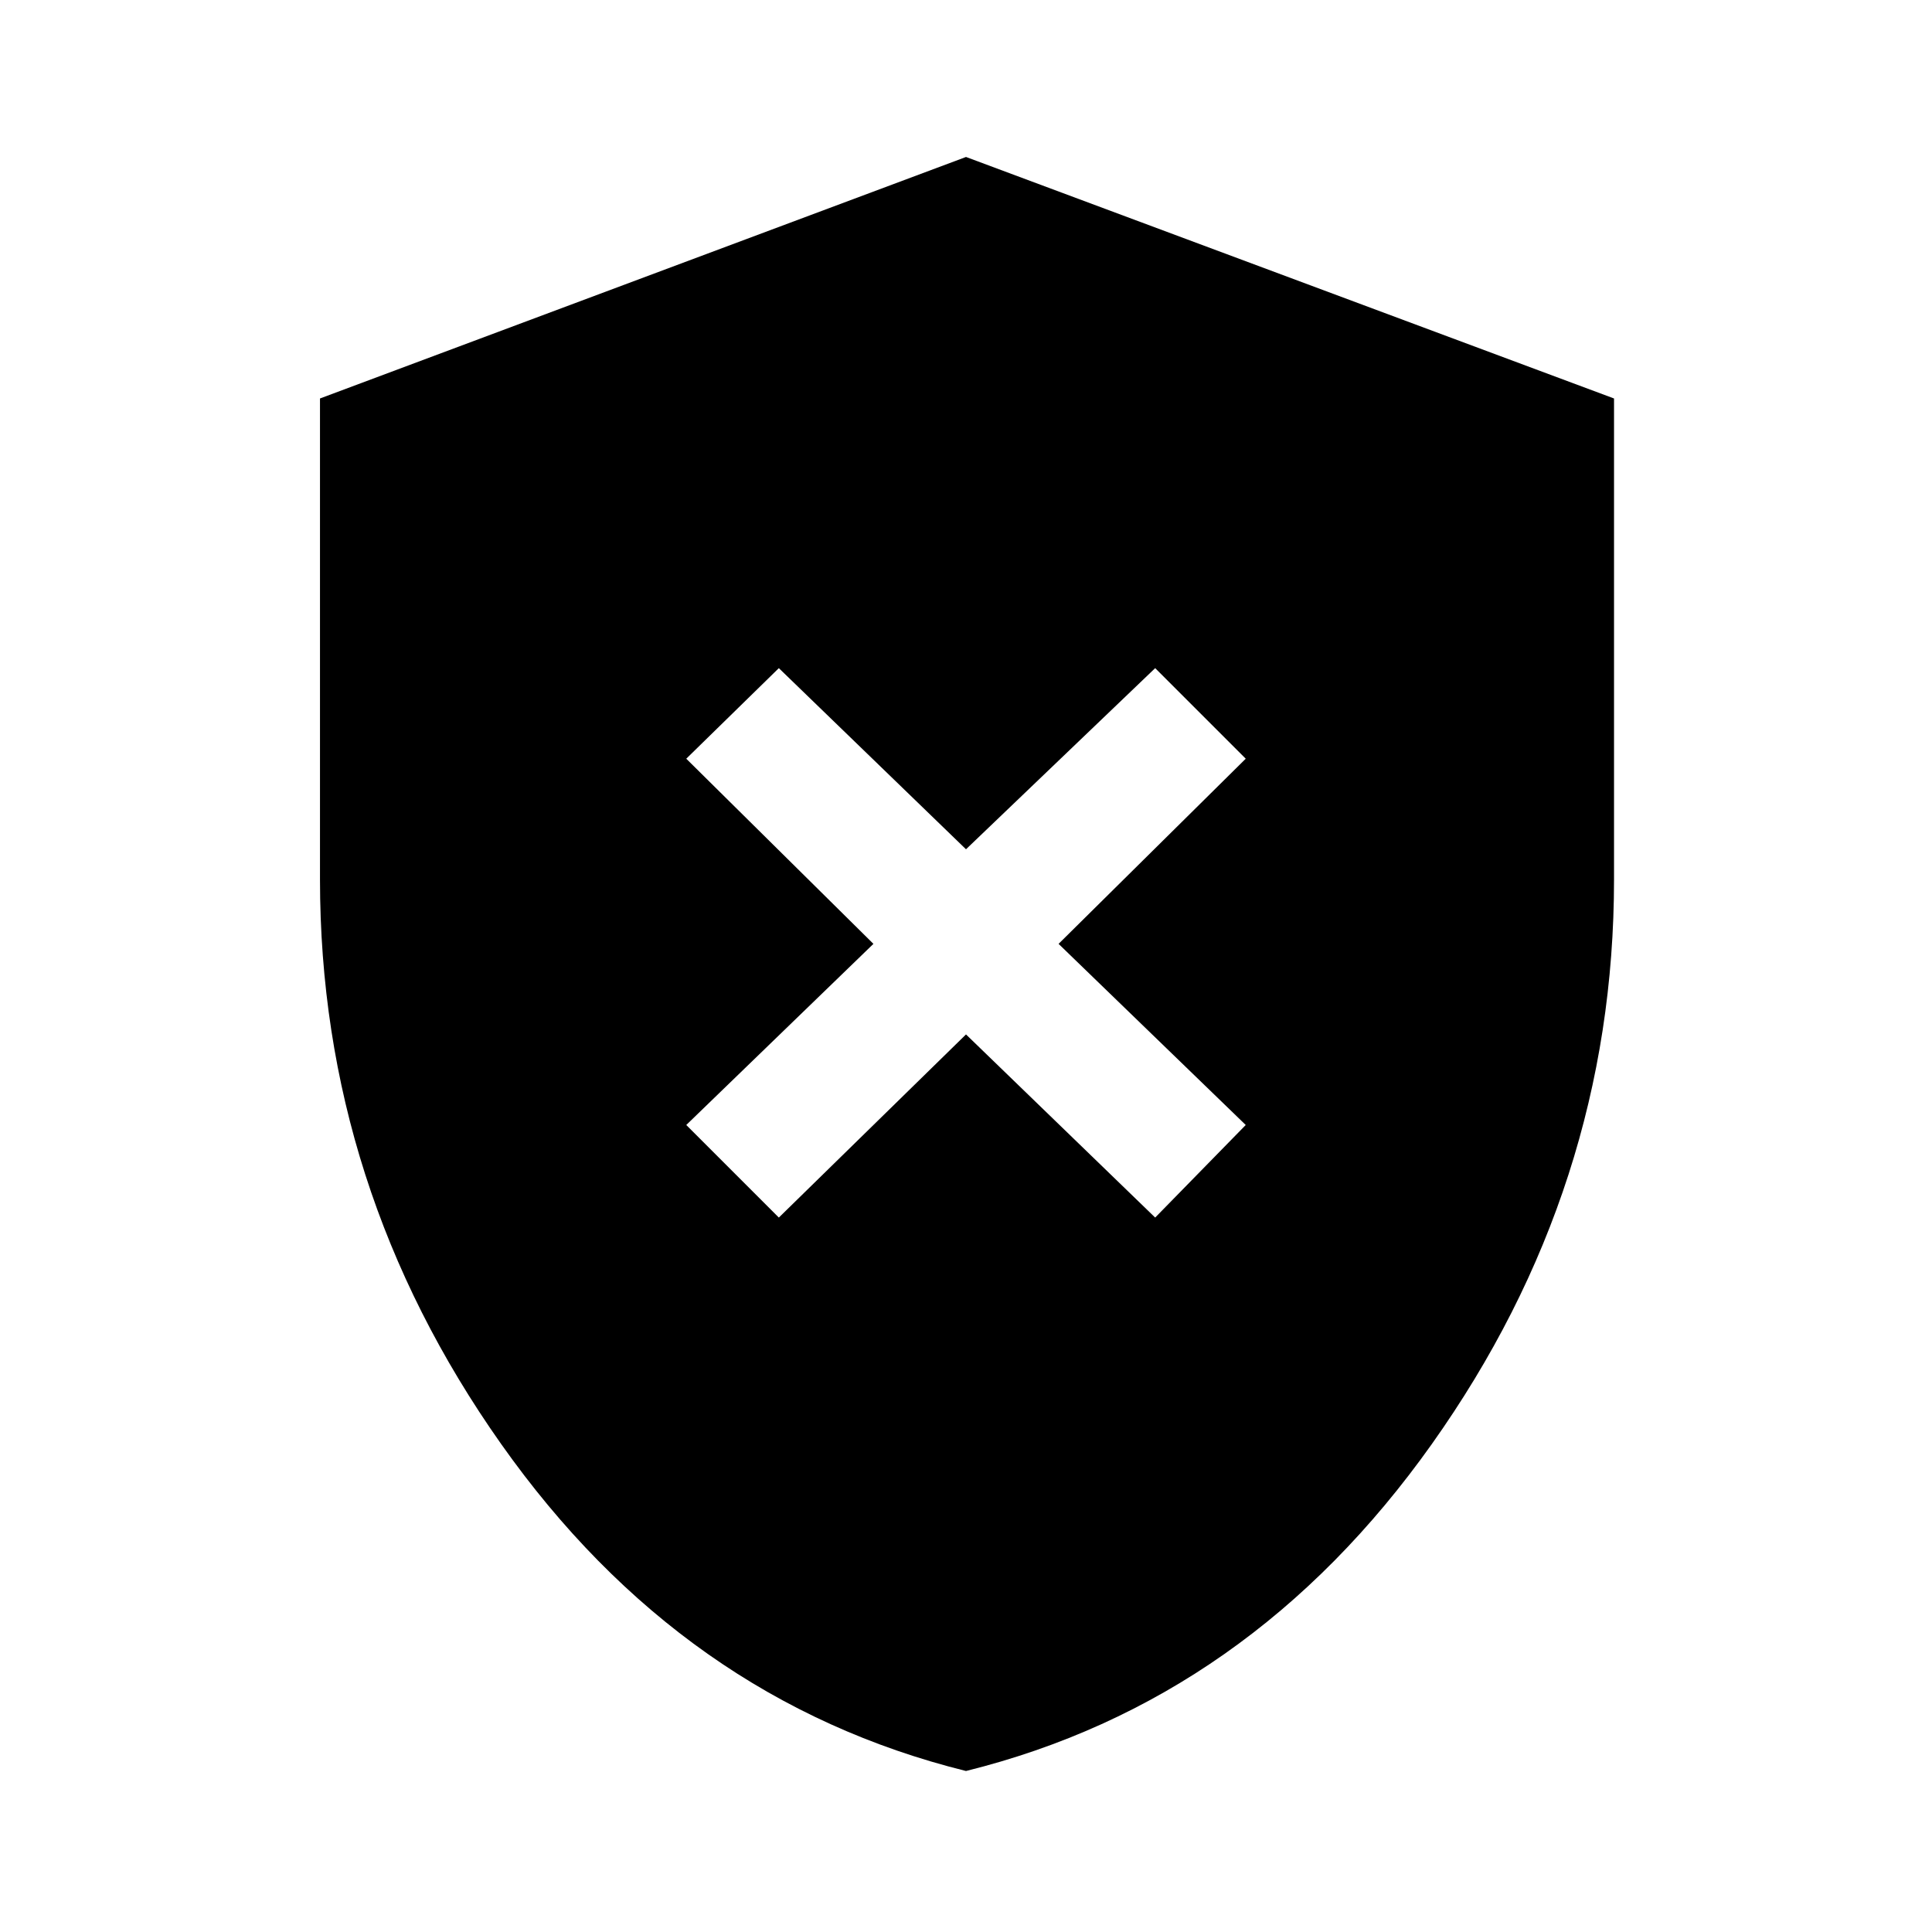 <svg xmlns="http://www.w3.org/2000/svg" height="48" width="48"><path d="M19.35 30.25 24 25.7 28.7 30.25 30.95 27.95 26.3 23.45 30.95 18.85 28.7 16.6 24 21.1 19.35 16.6 17.05 18.85 21.7 23.45 17.05 27.95ZM24 44Q16.95 42.25 12.45 35.875Q7.95 29.5 7.95 21.85V9.9L24 3.9L40.1 9.9V21.85Q40.1 29.5 35.575 35.875Q31.05 42.25 24 44Z"/></svg>